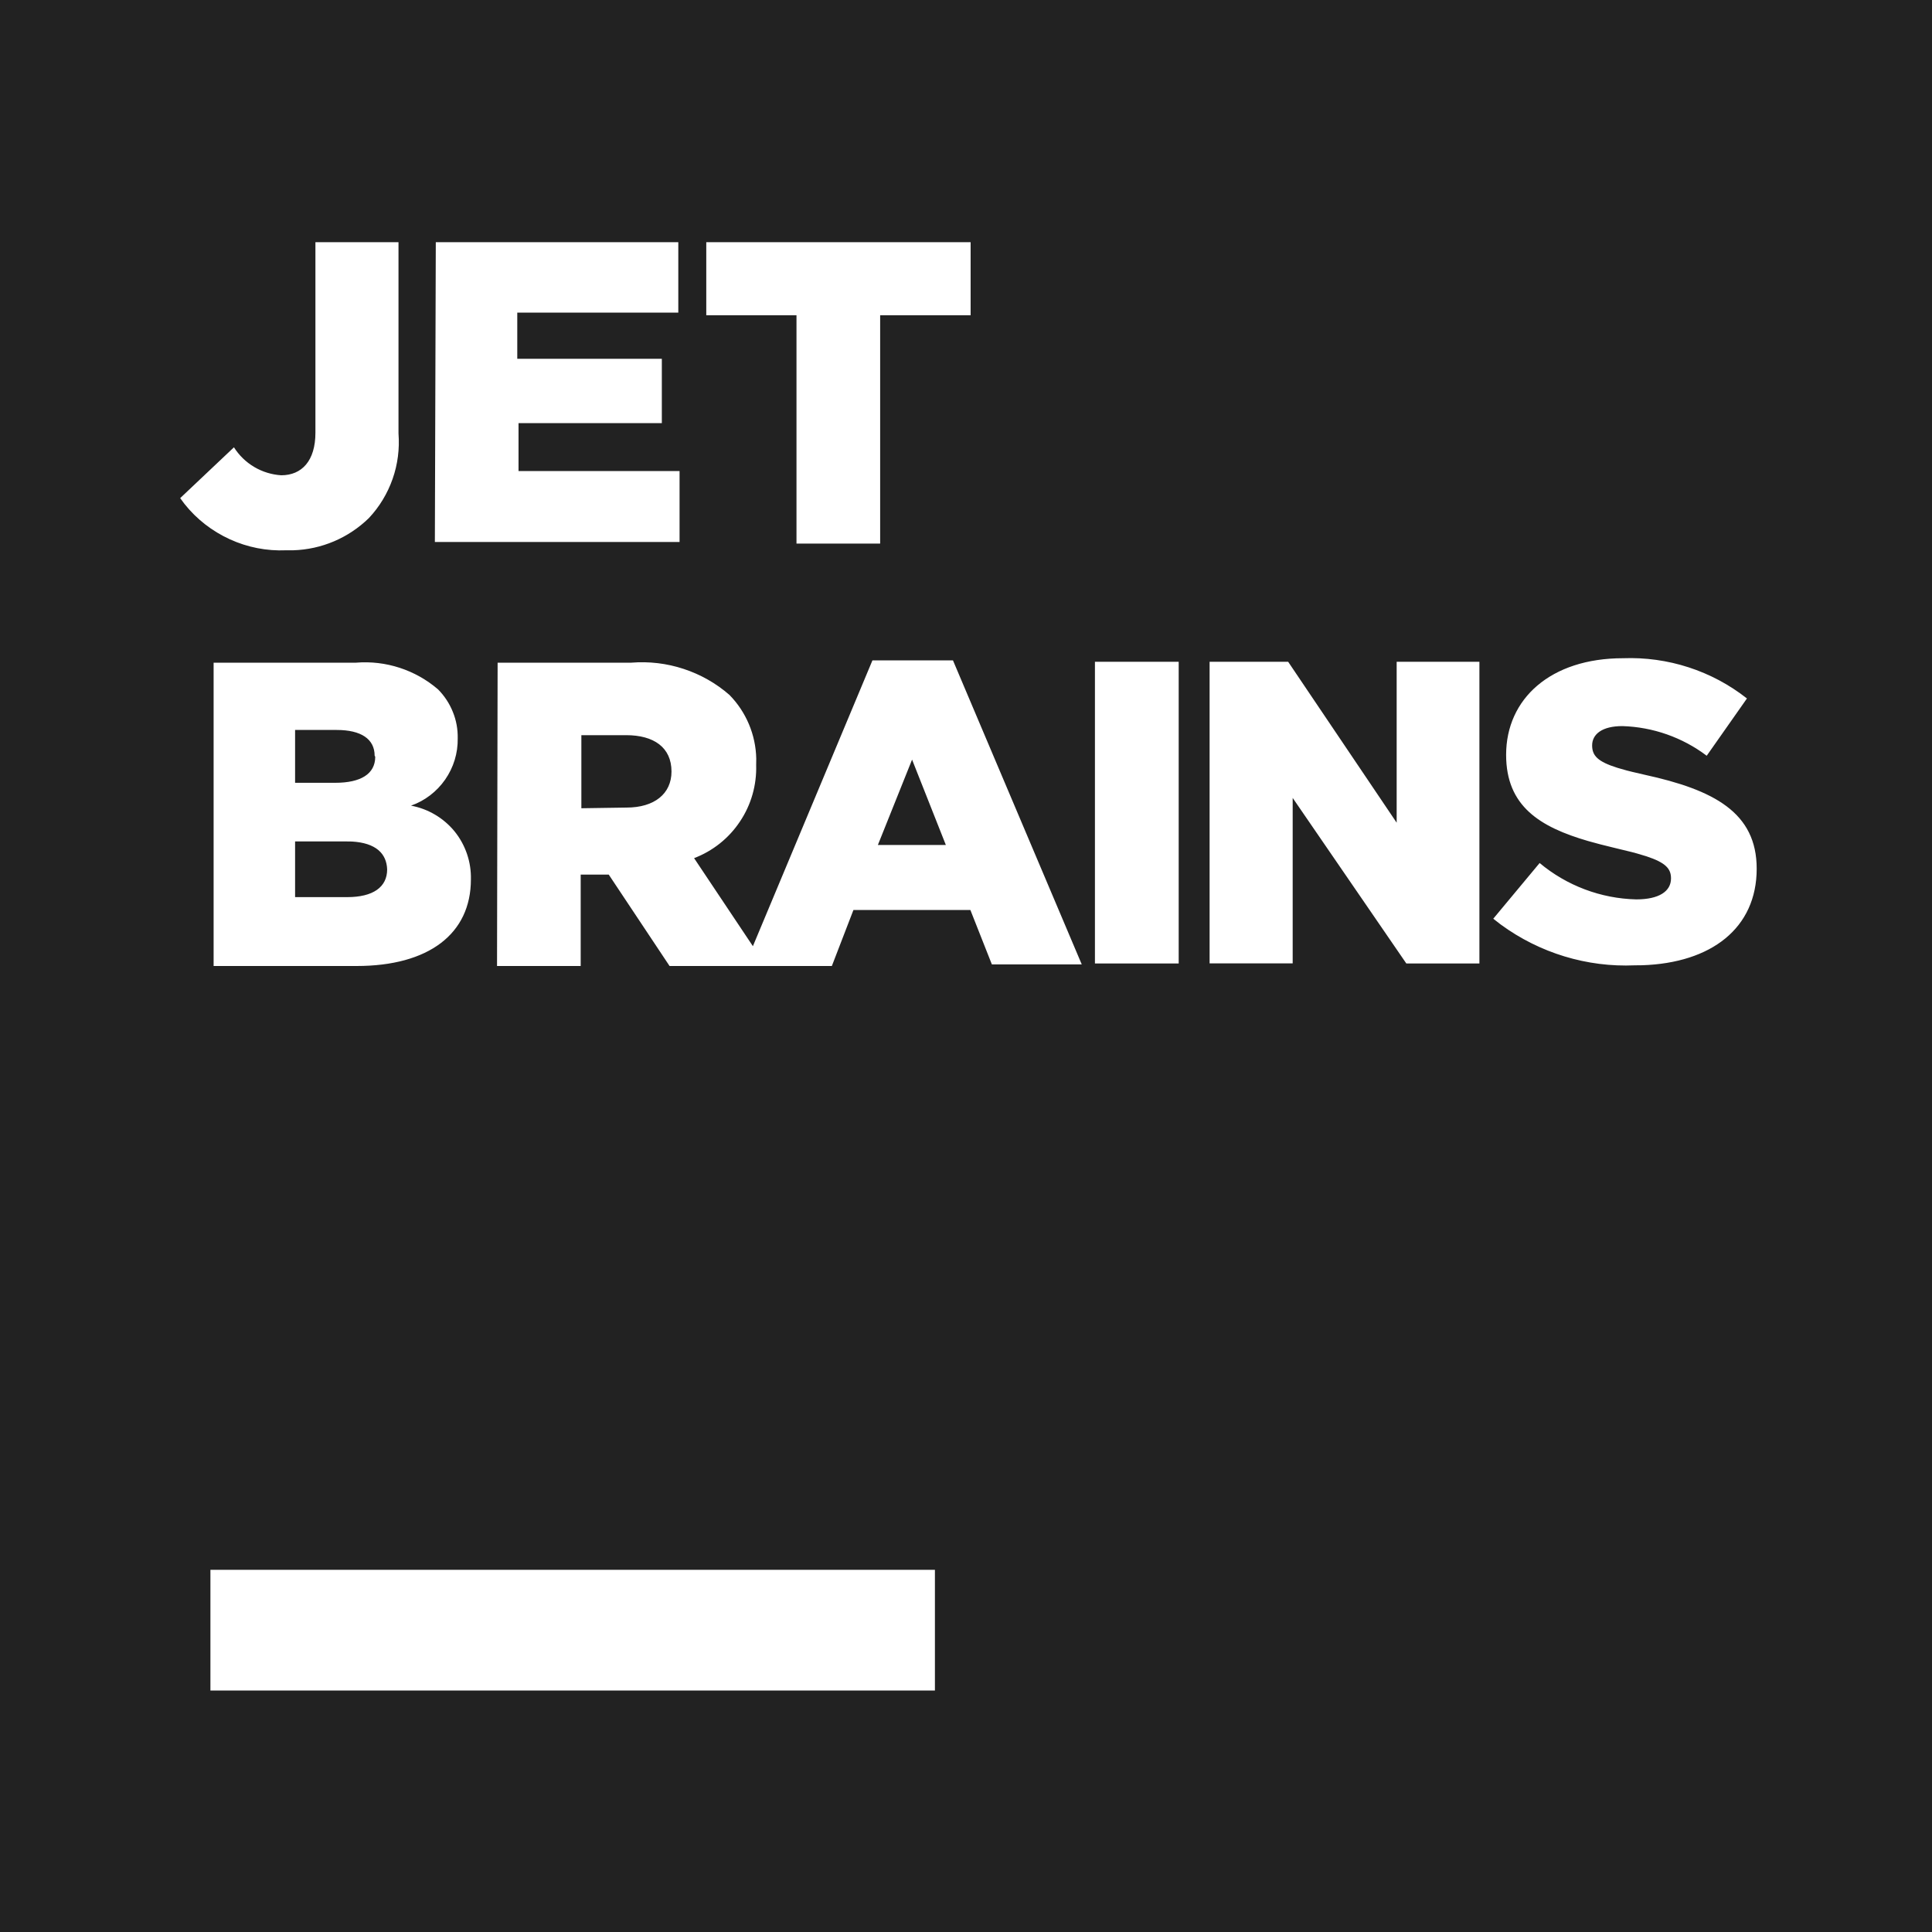 <svg width="20" height="20" viewBox="0 0 23 23" fill="none" xmlns="http://www.w3.org/2000/svg">
<rect x="0" y="0" width="23" height="23" fill="#808080" stroke="none"/>
<g clip-path="url(#clip0_1174_3487)">
<path d="M0 0H23V23H0V0Z" fill="#222222"/>
<path d="M2.505 18.688H11.13V20.125H2.505V18.688ZM2.145 5.93L2.785 5.325C2.846 5.421 2.928 5.501 3.026 5.559C3.124 5.617 3.235 5.651 3.348 5.658C3.593 5.658 3.755 5.486 3.755 5.152V2.883H4.744V5.16C4.758 5.343 4.735 5.528 4.674 5.701C4.613 5.875 4.517 6.034 4.391 6.168C4.149 6.404 3.828 6.541 3.49 6.551H3.406C3.175 6.561 2.946 6.516 2.736 6.42C2.526 6.324 2.341 6.181 2.197 6L2.145 5.93ZM5.188 2.883H8.075V3.722H6.158V4.271H7.879V5.037H6.173V5.608H8.09V6.452H5.177L5.188 2.883ZM9.482 3.753H8.408V2.883H11.555V3.753H10.478V6.471H9.482V3.753ZM2.543 7.889H4.238C4.593 7.86 4.945 7.975 5.215 8.207C5.291 8.284 5.351 8.375 5.391 8.475C5.432 8.575 5.451 8.682 5.449 8.79C5.452 8.965 5.4 9.136 5.3 9.28C5.2 9.424 5.058 9.533 4.893 9.591C5.097 9.629 5.281 9.738 5.412 9.898C5.542 10.059 5.611 10.262 5.606 10.469C5.606 11.117 5.104 11.5 4.245 11.5H2.543V7.889ZM4.46 8.997C4.46 8.798 4.299 8.69 4.008 8.69H3.513V9.319H3.992C4.291 9.319 4.467 9.216 4.467 9.009L4.46 8.997ZM4.115 10.017H3.513V10.68H4.134C4.441 10.68 4.609 10.561 4.609 10.35C4.602 10.161 4.475 10.034 4.187 10.018L4.115 10.017ZM7.971 11.5L7.247 10.412H6.913V11.5H5.917L5.924 7.889H7.515C7.726 7.872 7.938 7.897 8.138 7.963C8.339 8.029 8.525 8.134 8.684 8.273C8.883 8.476 8.997 8.747 9.003 9.031L9.002 9.108C9.009 9.347 8.942 9.582 8.809 9.78C8.677 9.979 8.486 10.131 8.263 10.216L8.963 11.264L10.386 7.862H11.345L12.878 11.481H11.808L11.552 10.833H10.16L9.903 11.5H7.971ZM10.858 9.043L10.451 10.059H11.26L10.858 9.043ZM7.454 8.752H6.921V9.622L7.458 9.614C7.791 9.614 7.994 9.449 7.994 9.185C7.994 8.897 7.783 8.752 7.454 8.752ZM13.035 7.878H14.032V11.47H13.035V7.878ZM14.4 7.878H15.335L16.627 9.794V7.878H17.612V11.47H16.742L15.389 9.499V11.469H14.4V7.878ZM17.777 10.937L18.329 10.274C18.652 10.544 19.058 10.697 19.479 10.707C19.751 10.707 19.893 10.611 19.893 10.457C19.893 10.342 19.83 10.27 19.6 10.194L19.49 10.161C19.469 10.155 19.448 10.149 19.427 10.144L19.283 10.109L19.205 10.09L19.052 10.052L18.905 10.012C18.332 9.845 17.93 9.598 17.93 8.986C17.93 8.319 18.459 7.836 19.322 7.836C19.855 7.816 20.378 7.985 20.797 8.315L20.318 8.997C20.028 8.778 19.677 8.655 19.314 8.644C19.073 8.644 18.954 8.74 18.954 8.874C18.954 8.996 19.02 9.067 19.256 9.141L19.368 9.173C19.388 9.178 19.41 9.184 19.432 9.189L19.578 9.223C20.403 9.403 20.913 9.672 20.913 10.342C20.913 11.05 20.372 11.464 19.55 11.491L19.463 11.492C18.892 11.517 18.329 11.345 17.867 11.007L17.777 10.937Z" fill="white"/>
</g>
<defs>
<clipPath id="clip0_1174_3487">
<rect width="23" height="23" fill="white"/>
</clipPath>
</defs>
</svg>
